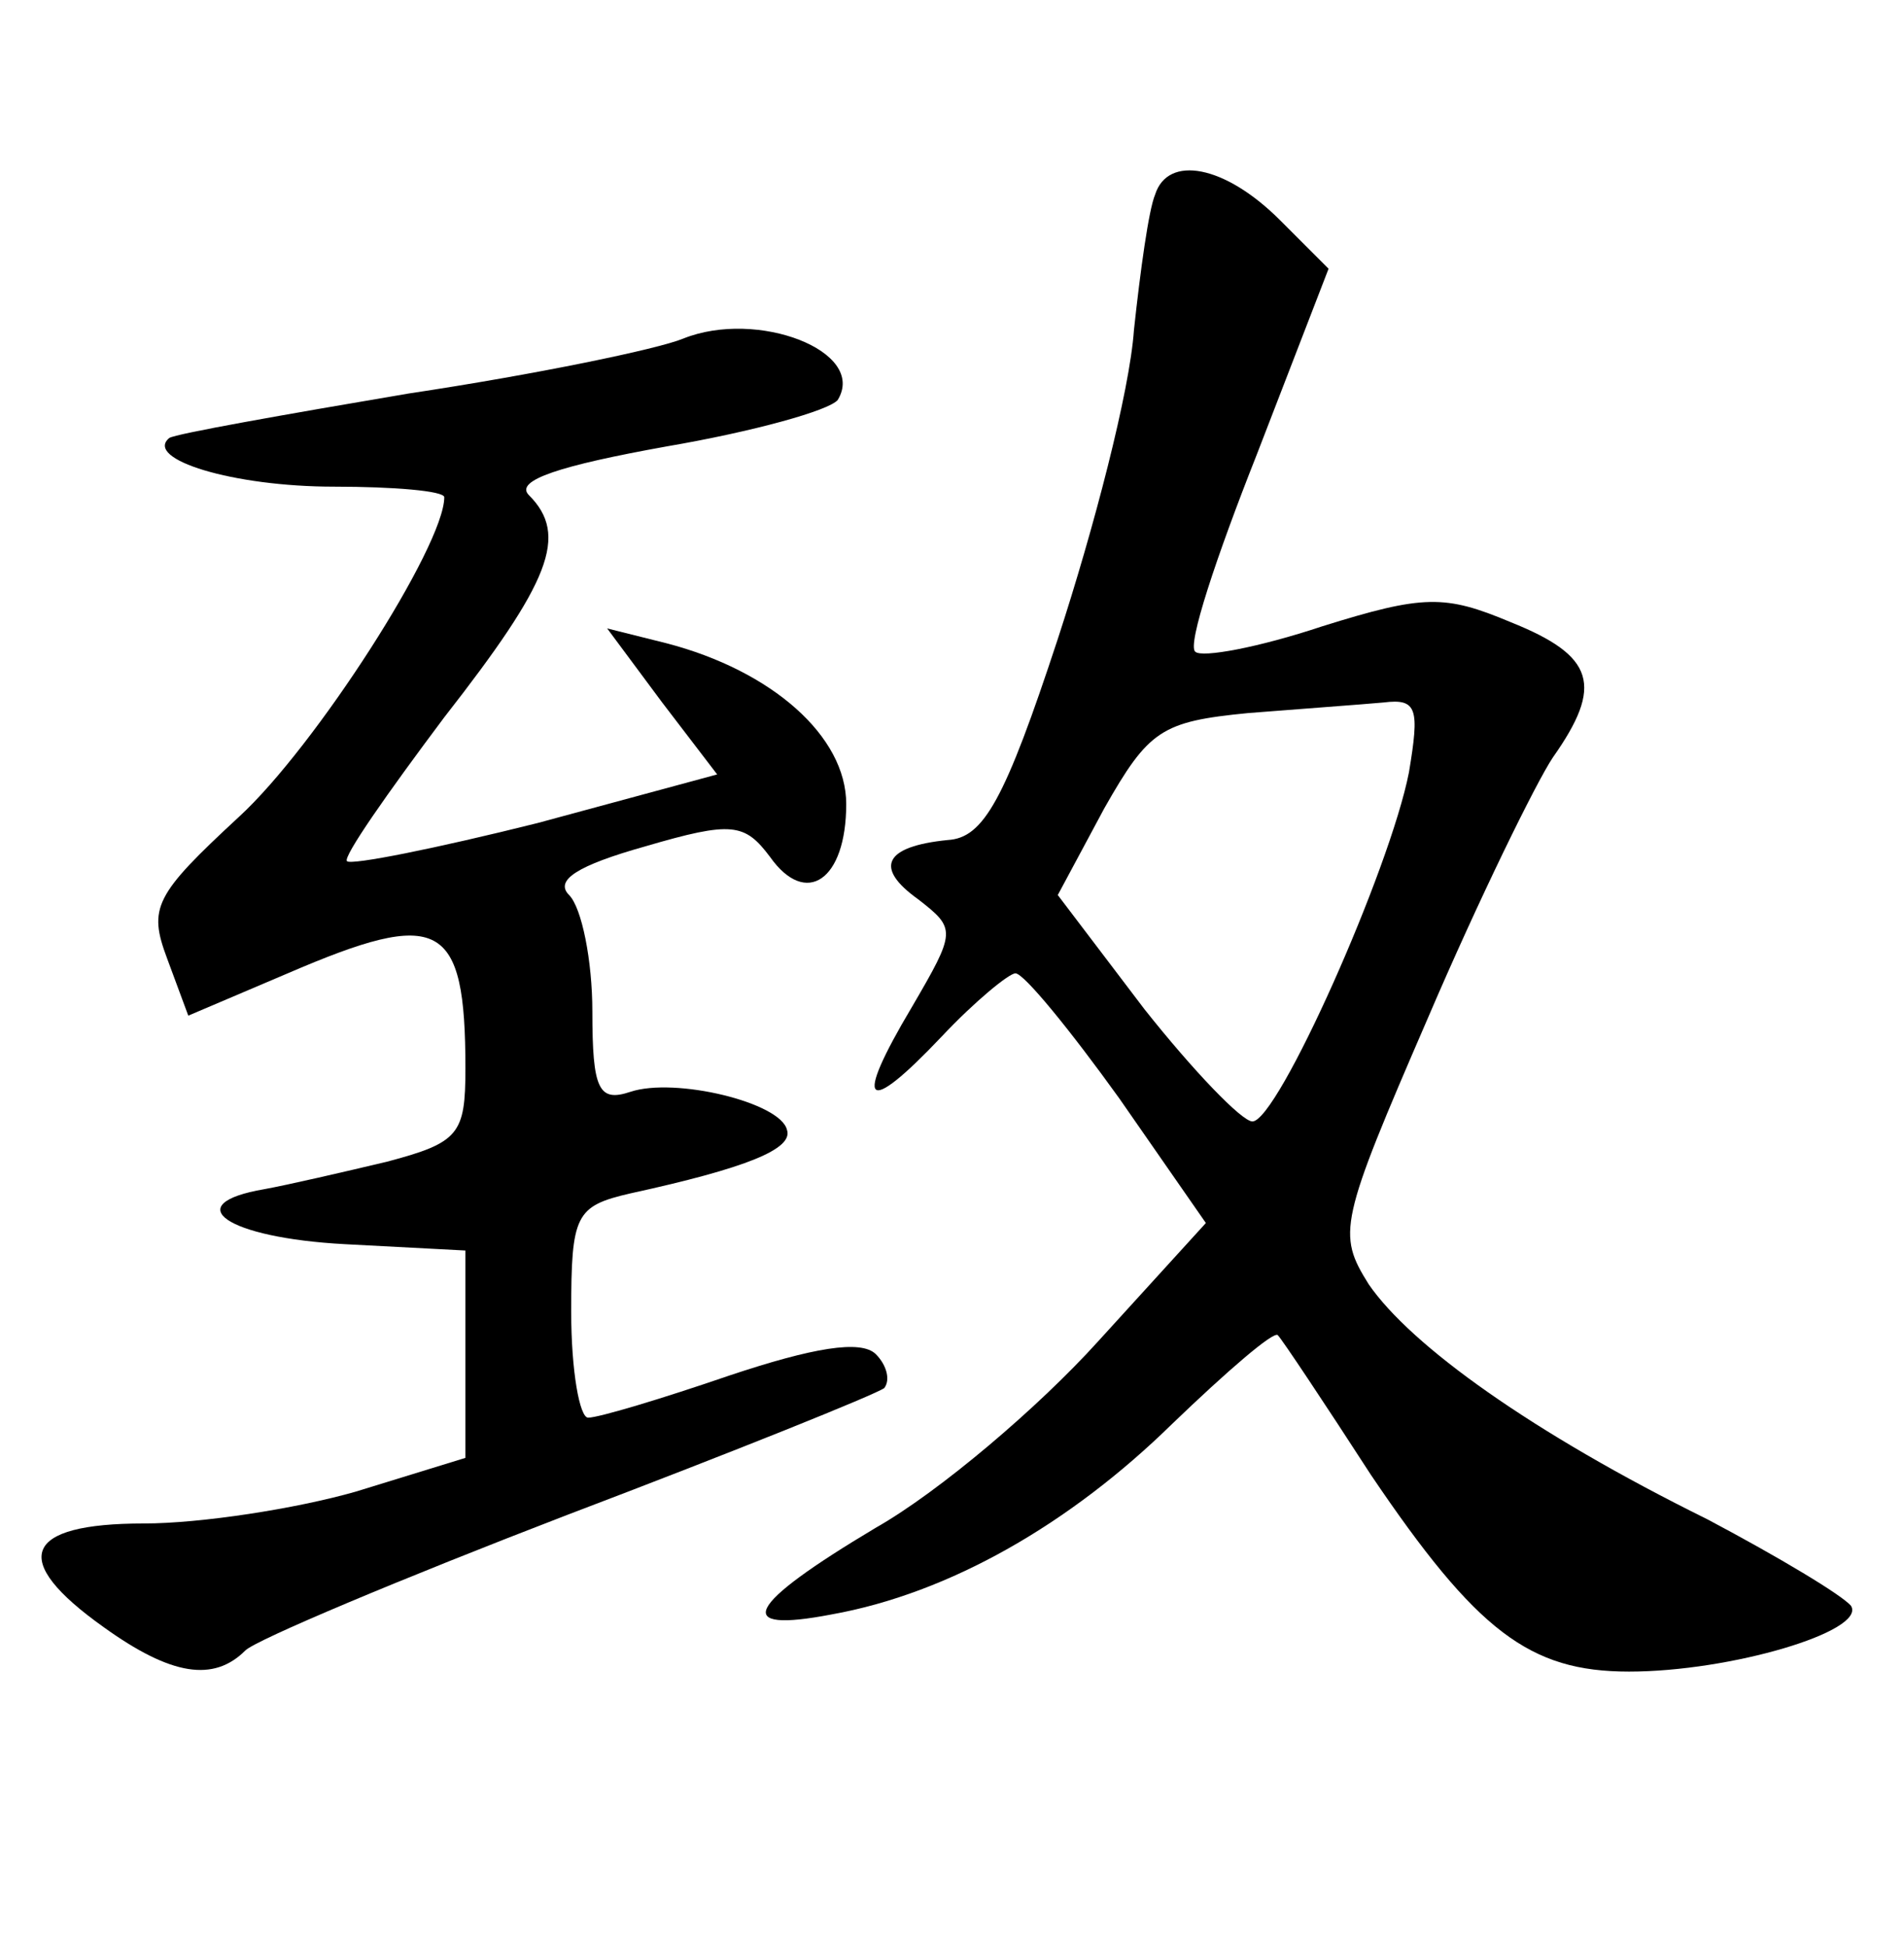 <?xml version="1.0" standalone="no"?>
<!DOCTYPE svg PUBLIC "-//W3C//DTD SVG 20010904//EN"
 "http://www.w3.org/TR/2001/REC-SVG-20010904/DTD/svg10.dtd">
<svg version="1.0" xmlns="http://www.w3.org/2000/svg"
 width="90pt" height="92pt" viewBox="0 0 90 92"
 preserveAspectRatio="xMidYMid meet">
<g transform="translate(0,92) scale(0.1,-0.1)"
fill="#000000" stroke="none">
<path d="M546 828 c-3 -7 -7 -36 -10 -64 -2 -29 -19 -94 -36 -146 -25 -76 -35
-94 -52 -95 -30 -3 -35 -13 -14 -28 18 -14 18 -15 -3 -51 -28 -47 -22 -52 14
-14 16 17 32 30 35 30 4 0 26 -27 49 -59 l41 -59 -51 -56 c-28 -31 -75 -71
-105 -88 -62 -37 -68 -50 -21 -41 56 10 113 43 161 90 26 25 48 44 50 42 2 -2
22 -32 44 -66 50 -74 75 -93 122 -93 48 0 112 19 105 31 -4 5 -34 23 -68 41
-83 41 -140 82 -160 111 -15 24 -14 29 28 126 24 56 51 111 59 123 24 34 20
48 -20 64 -31 13 -41 13 -89 -2 -30 -10 -57 -15 -60 -12 -4 3 10 45 29 93 l34
88 -23 23 c-26 26 -53 31 -59 12z m120 -273 c-9 -46 -62 -165 -74 -165 -5 0
-28 24 -51 53 l-41 54 22 41 c21 37 27 41 68 45 25 2 53 4 64 5 16 2 17 -3 12
-33z"/>
<path d="M323 760 c-12 -5 -70 -17 -130 -26 -59 -10 -110 -19 -113 -21 -12
-10 30 -23 78 -23 28 0 52 -2 52 -5 0 -23 -61 -118 -97 -151 -40 -37 -43 -43
-34 -67 l10 -27 47 20 c72 31 84 25 84 -45 0 -31 -3 -35 -37 -44 -21 -5 -47
-11 -58 -13 -41 -7 -18 -23 38 -26 l57 -3 0 -49 0 -49 -52 -16 c-28 -8 -73
-15 -100 -15 -57 0 -64 -17 -19 -49 32 -23 52 -26 67 -11 5 5 74 34 152 64 79
30 146 57 150 60 3 4 1 11 -4 16 -7 7 -30 3 -69 -10 -32 -11 -62 -20 -67 -20
-4 0 -8 22 -8 50 0 46 2 50 28 56 55 12 77 21 74 30 -3 13 -53 25 -74 18 -15
-5 -18 1 -18 38 0 24 -5 49 -11 55 -7 7 4 14 36 23 41 12 47 11 59 -5 17 -24
36 -11 36 25 0 32 -35 63 -85 76 l-28 7 26 -35 26 -34 -85 -23 c-48 -12 -88
-20 -90 -18 -2 2 19 32 46 68 50 64 59 86 40 105 -7 7 15 14 65 23 41 7 77 17
81 22 14 23 -38 43 -73 29z"/>
</g>
</svg>
